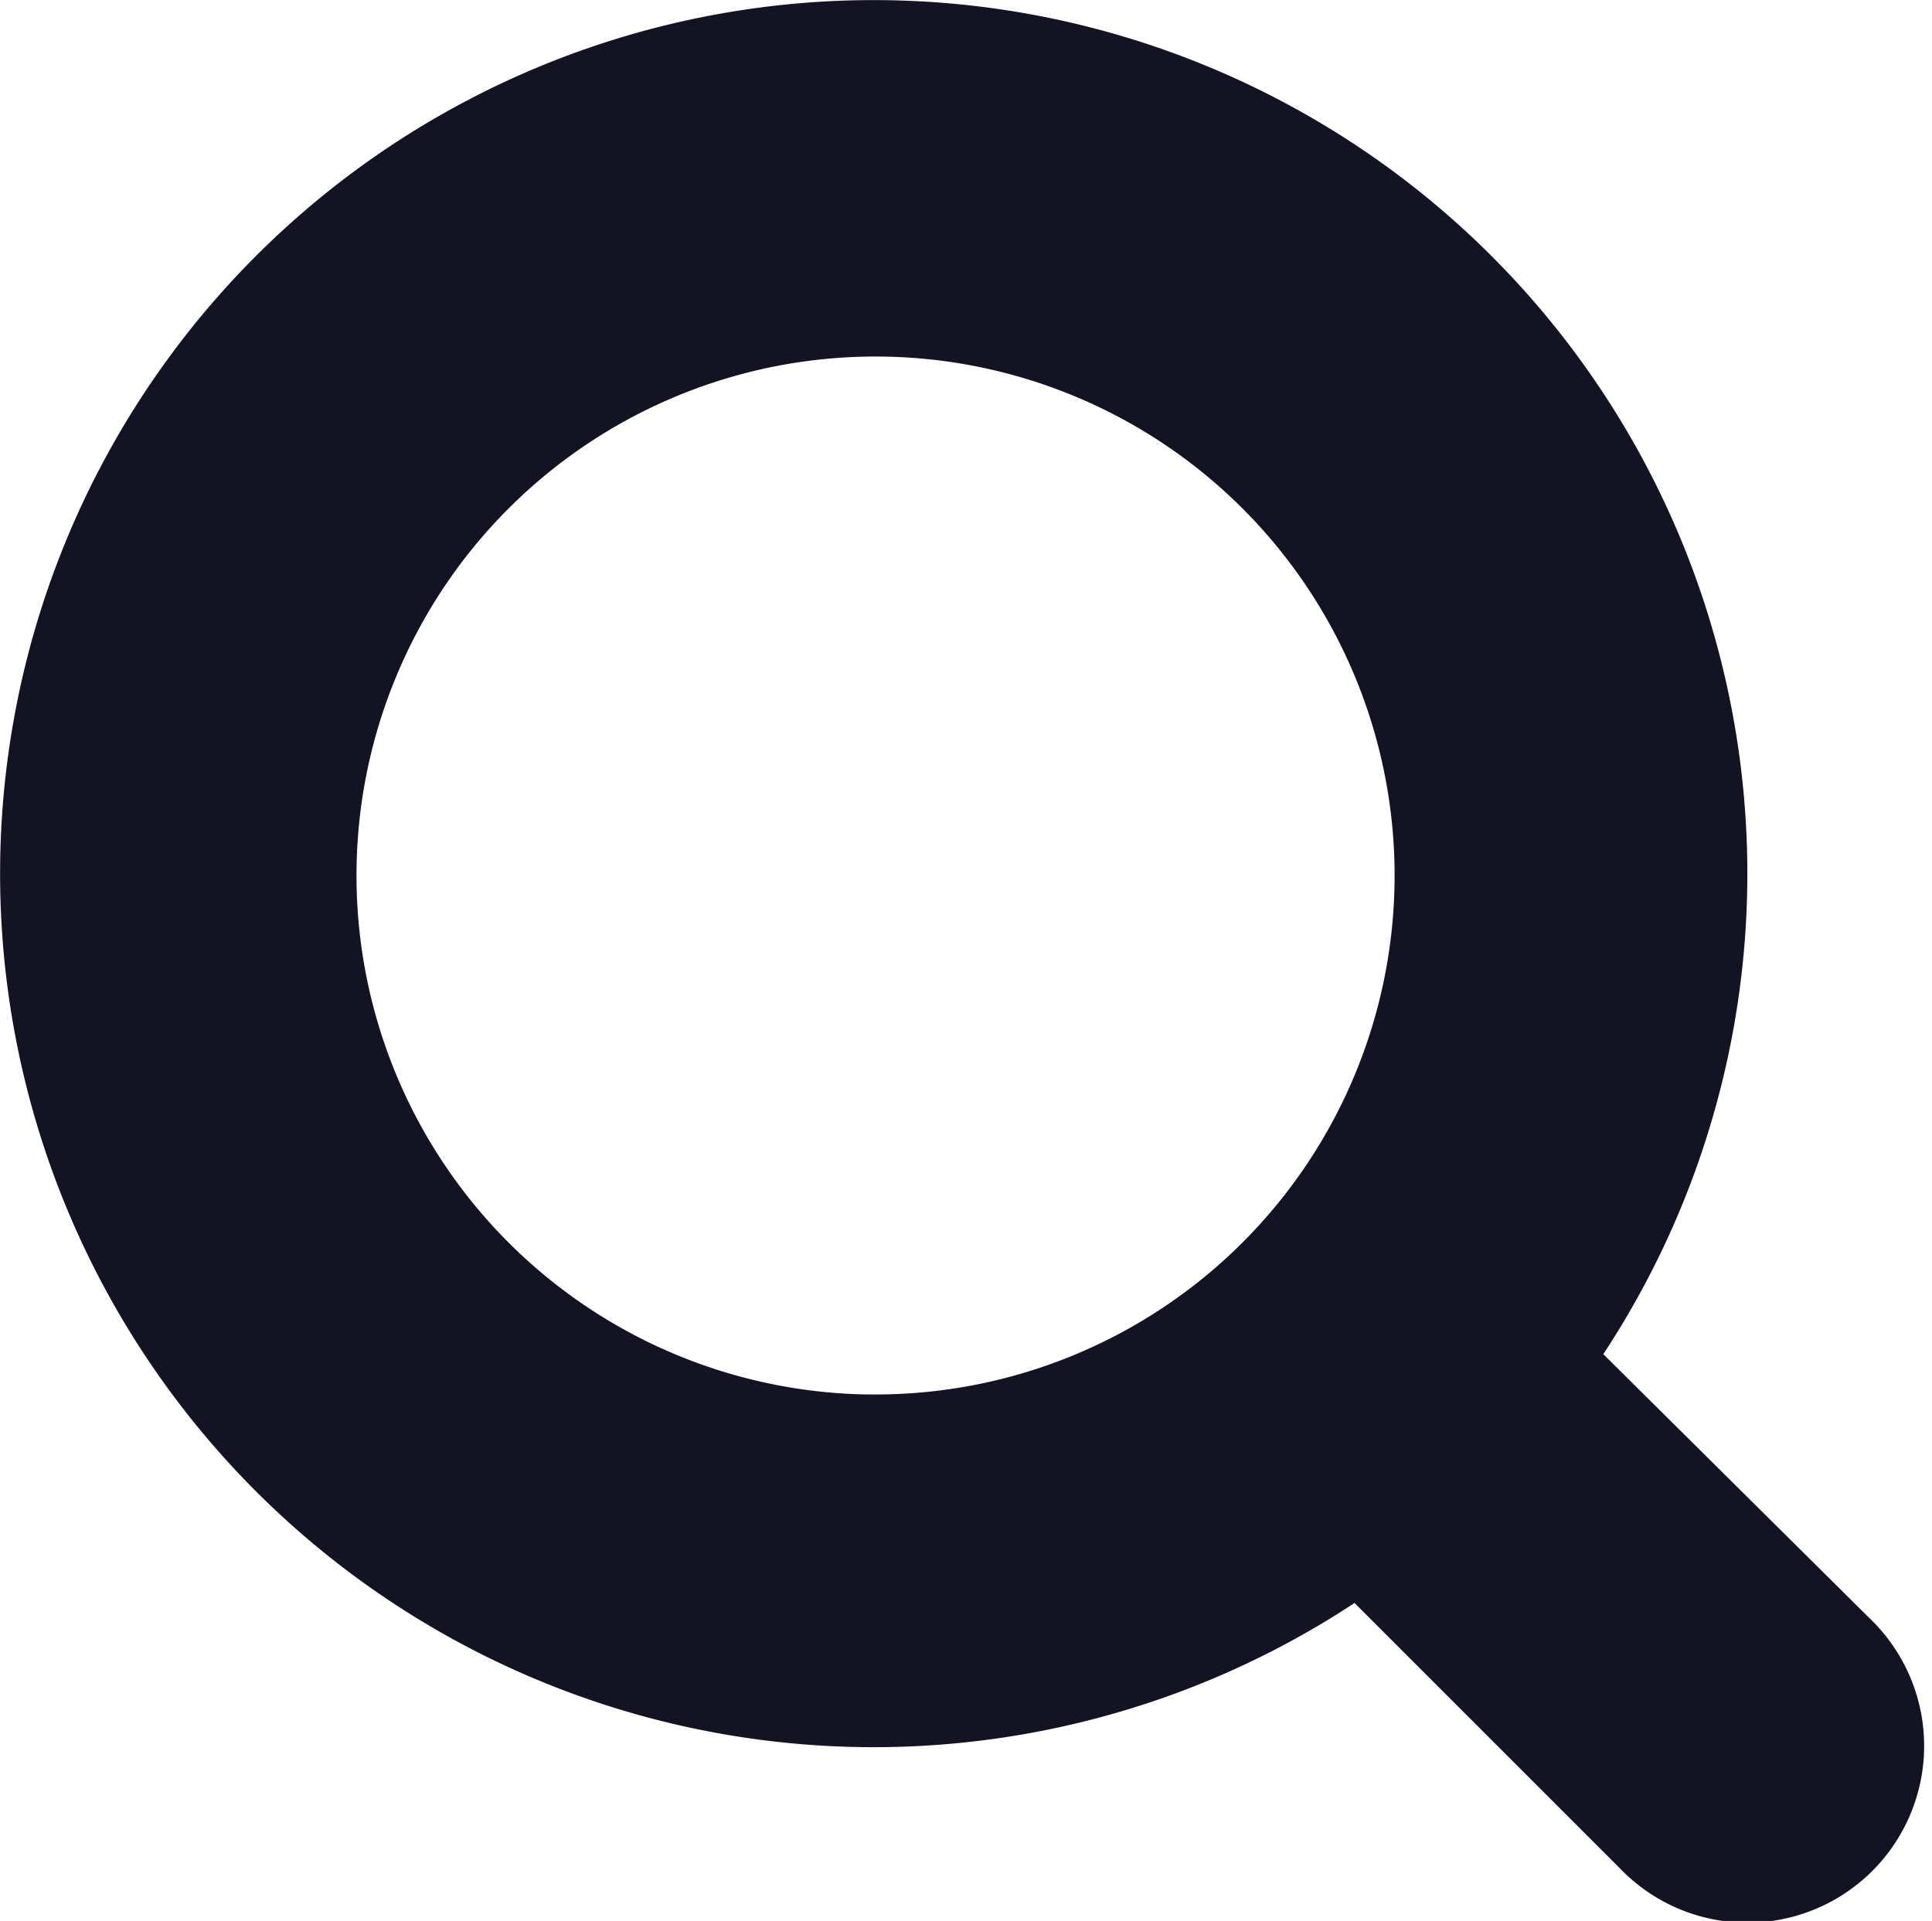 <svg xmlns="http://www.w3.org/2000/svg" viewBox="0 0 32.115 31.934">
  <path id="search" d="M30.528,28.474,25.16,23.149a13.022,13.022,0,1,0-2.011,2.011l5.325,5.325a1.438,1.438,0,1,0,2.055-2.011Zm-15.5-3.313A10.128,10.128,0,1,1,25.16,15.032,10.128,10.128,0,0,1,15.032,25.16Z" transform="translate(-0.478 -0.478)" fill="#141323" stroke="#141323" stroke-width="3"/>
</svg>
